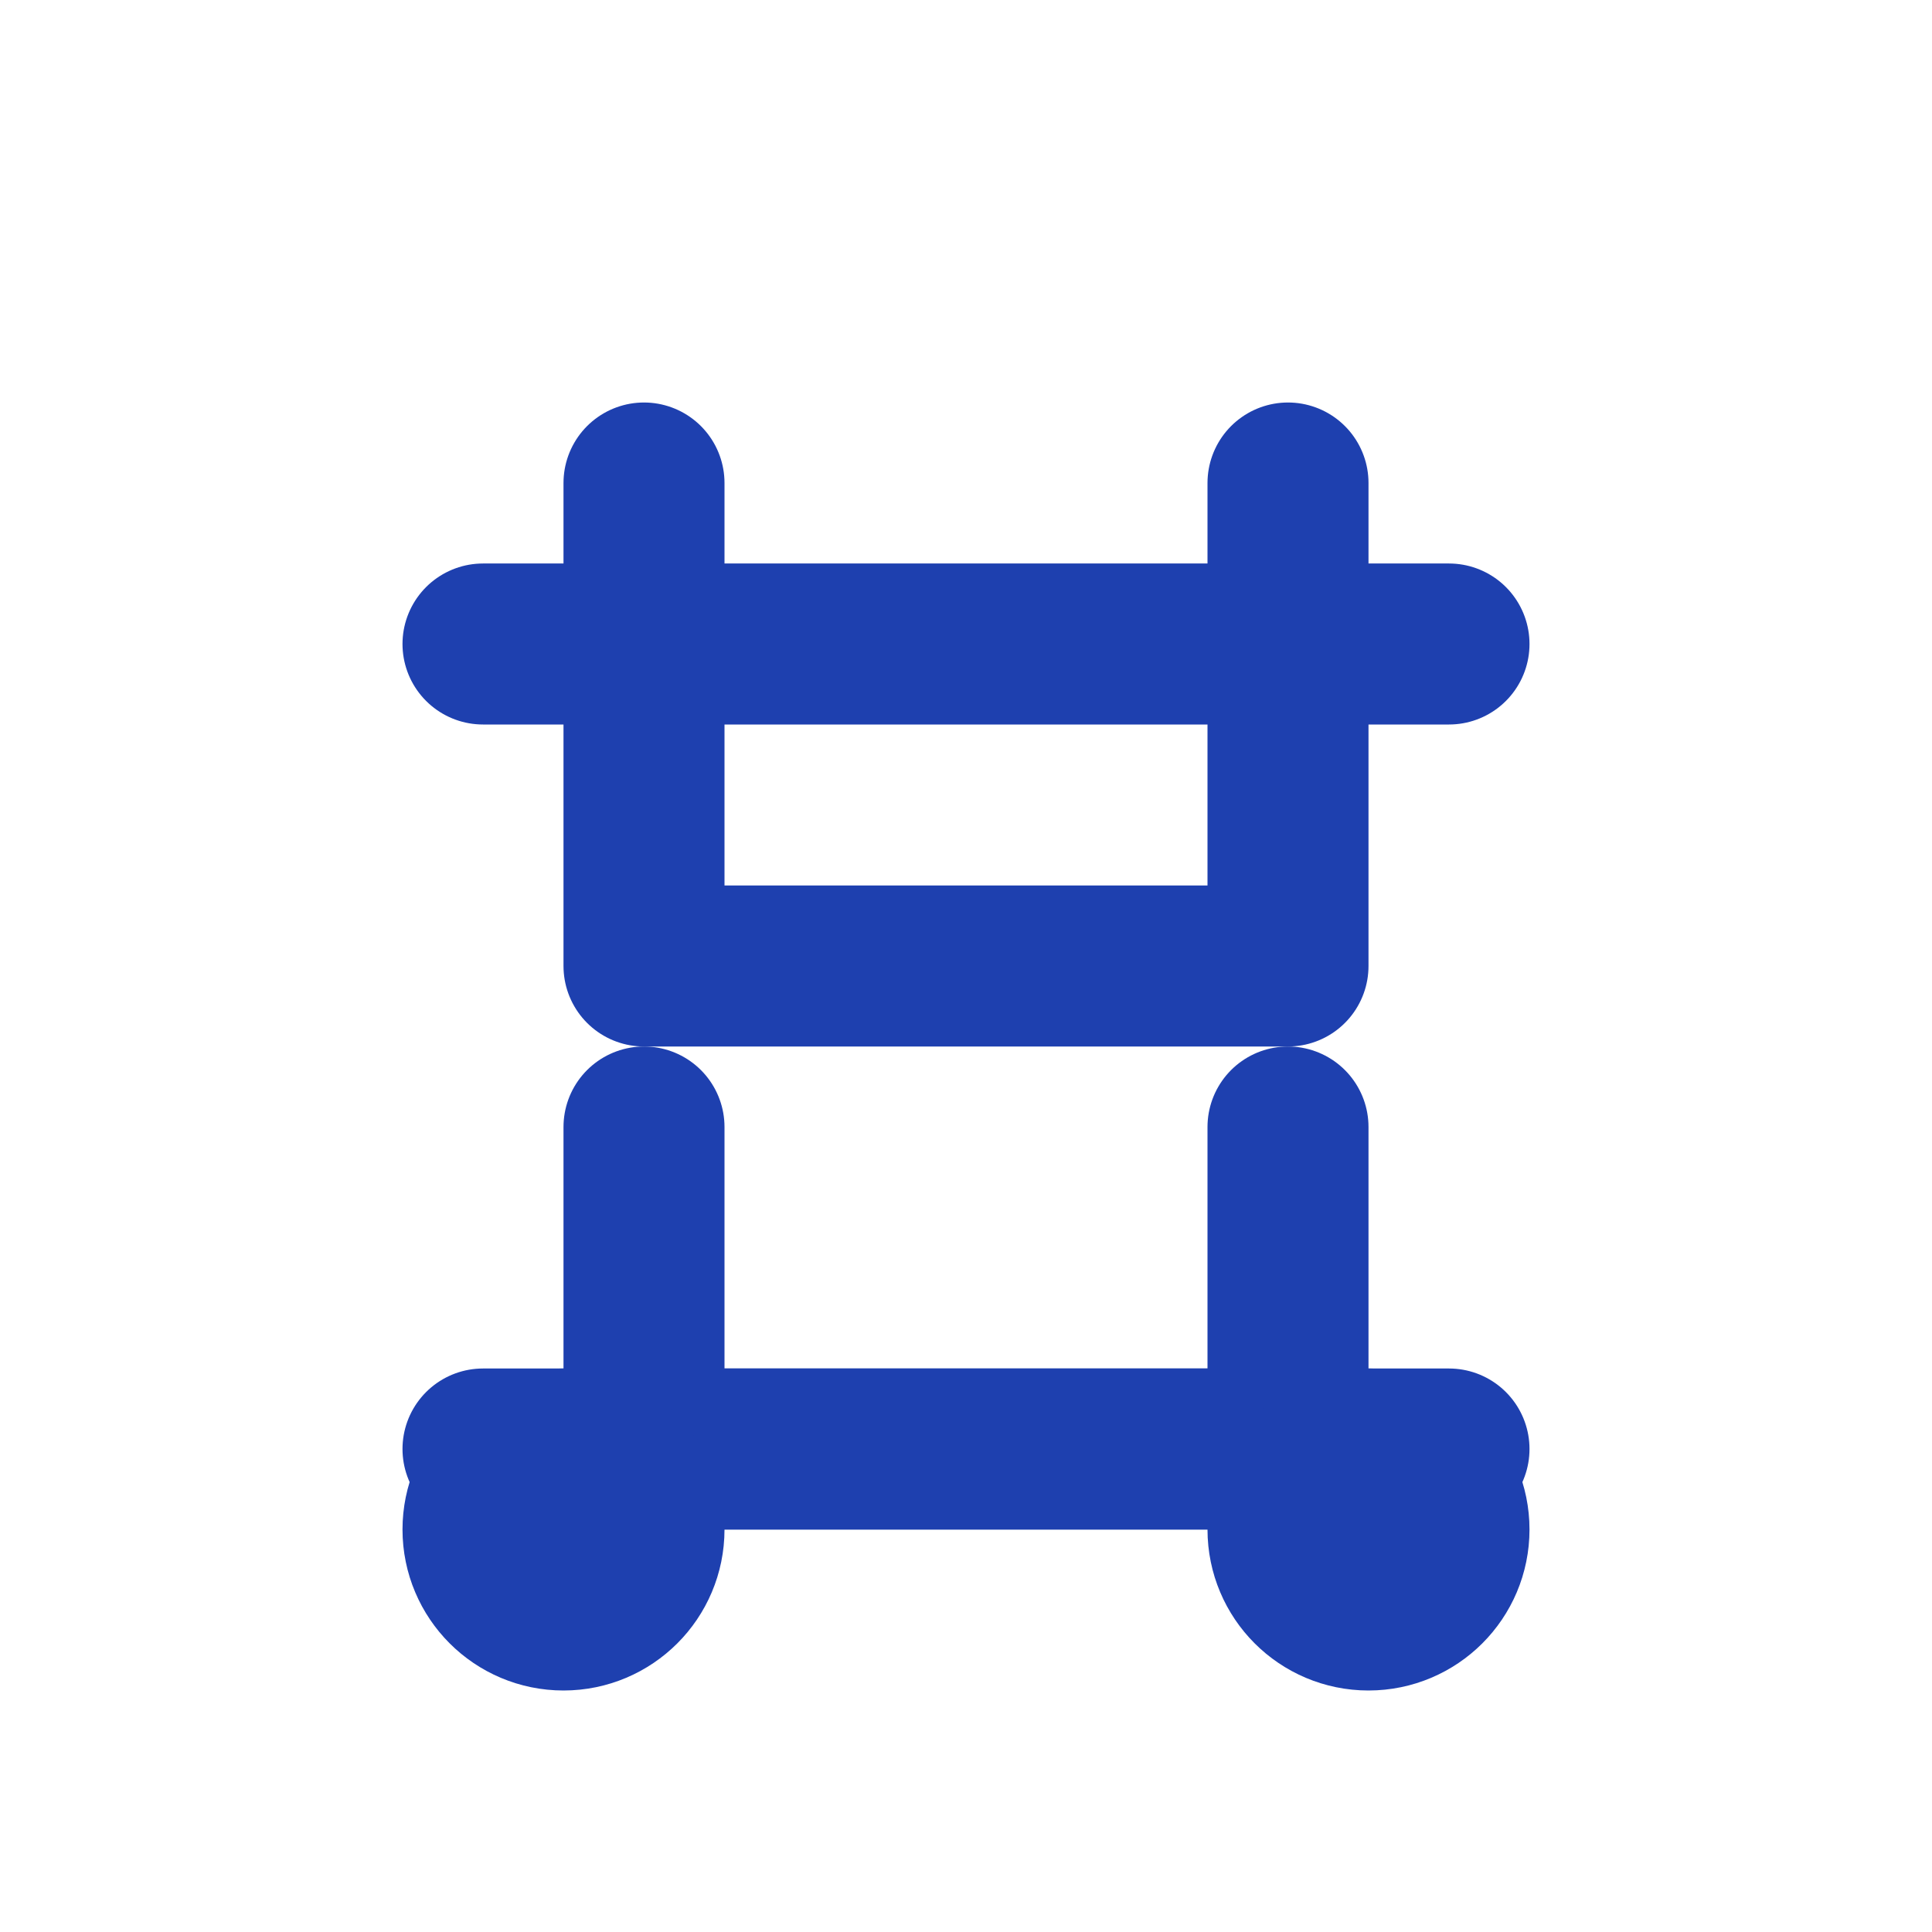 <svg xmlns="http://www.w3.org/2000/svg" viewBox="0 0 24 24" fill="none" stroke="#1e40af" stroke-width="2" stroke-linecap="round" stroke-linejoin="round">
  <path d="M8 6v6h8V6"/>
  <path d="M6 8h12"/>
  <path d="M6 18h12"/>
  <path d="M8 14v4h8v-4"/>
  <circle cx="7" cy="19" r="1"/>
  <circle cx="17" cy="19" r="1"/>
</svg>